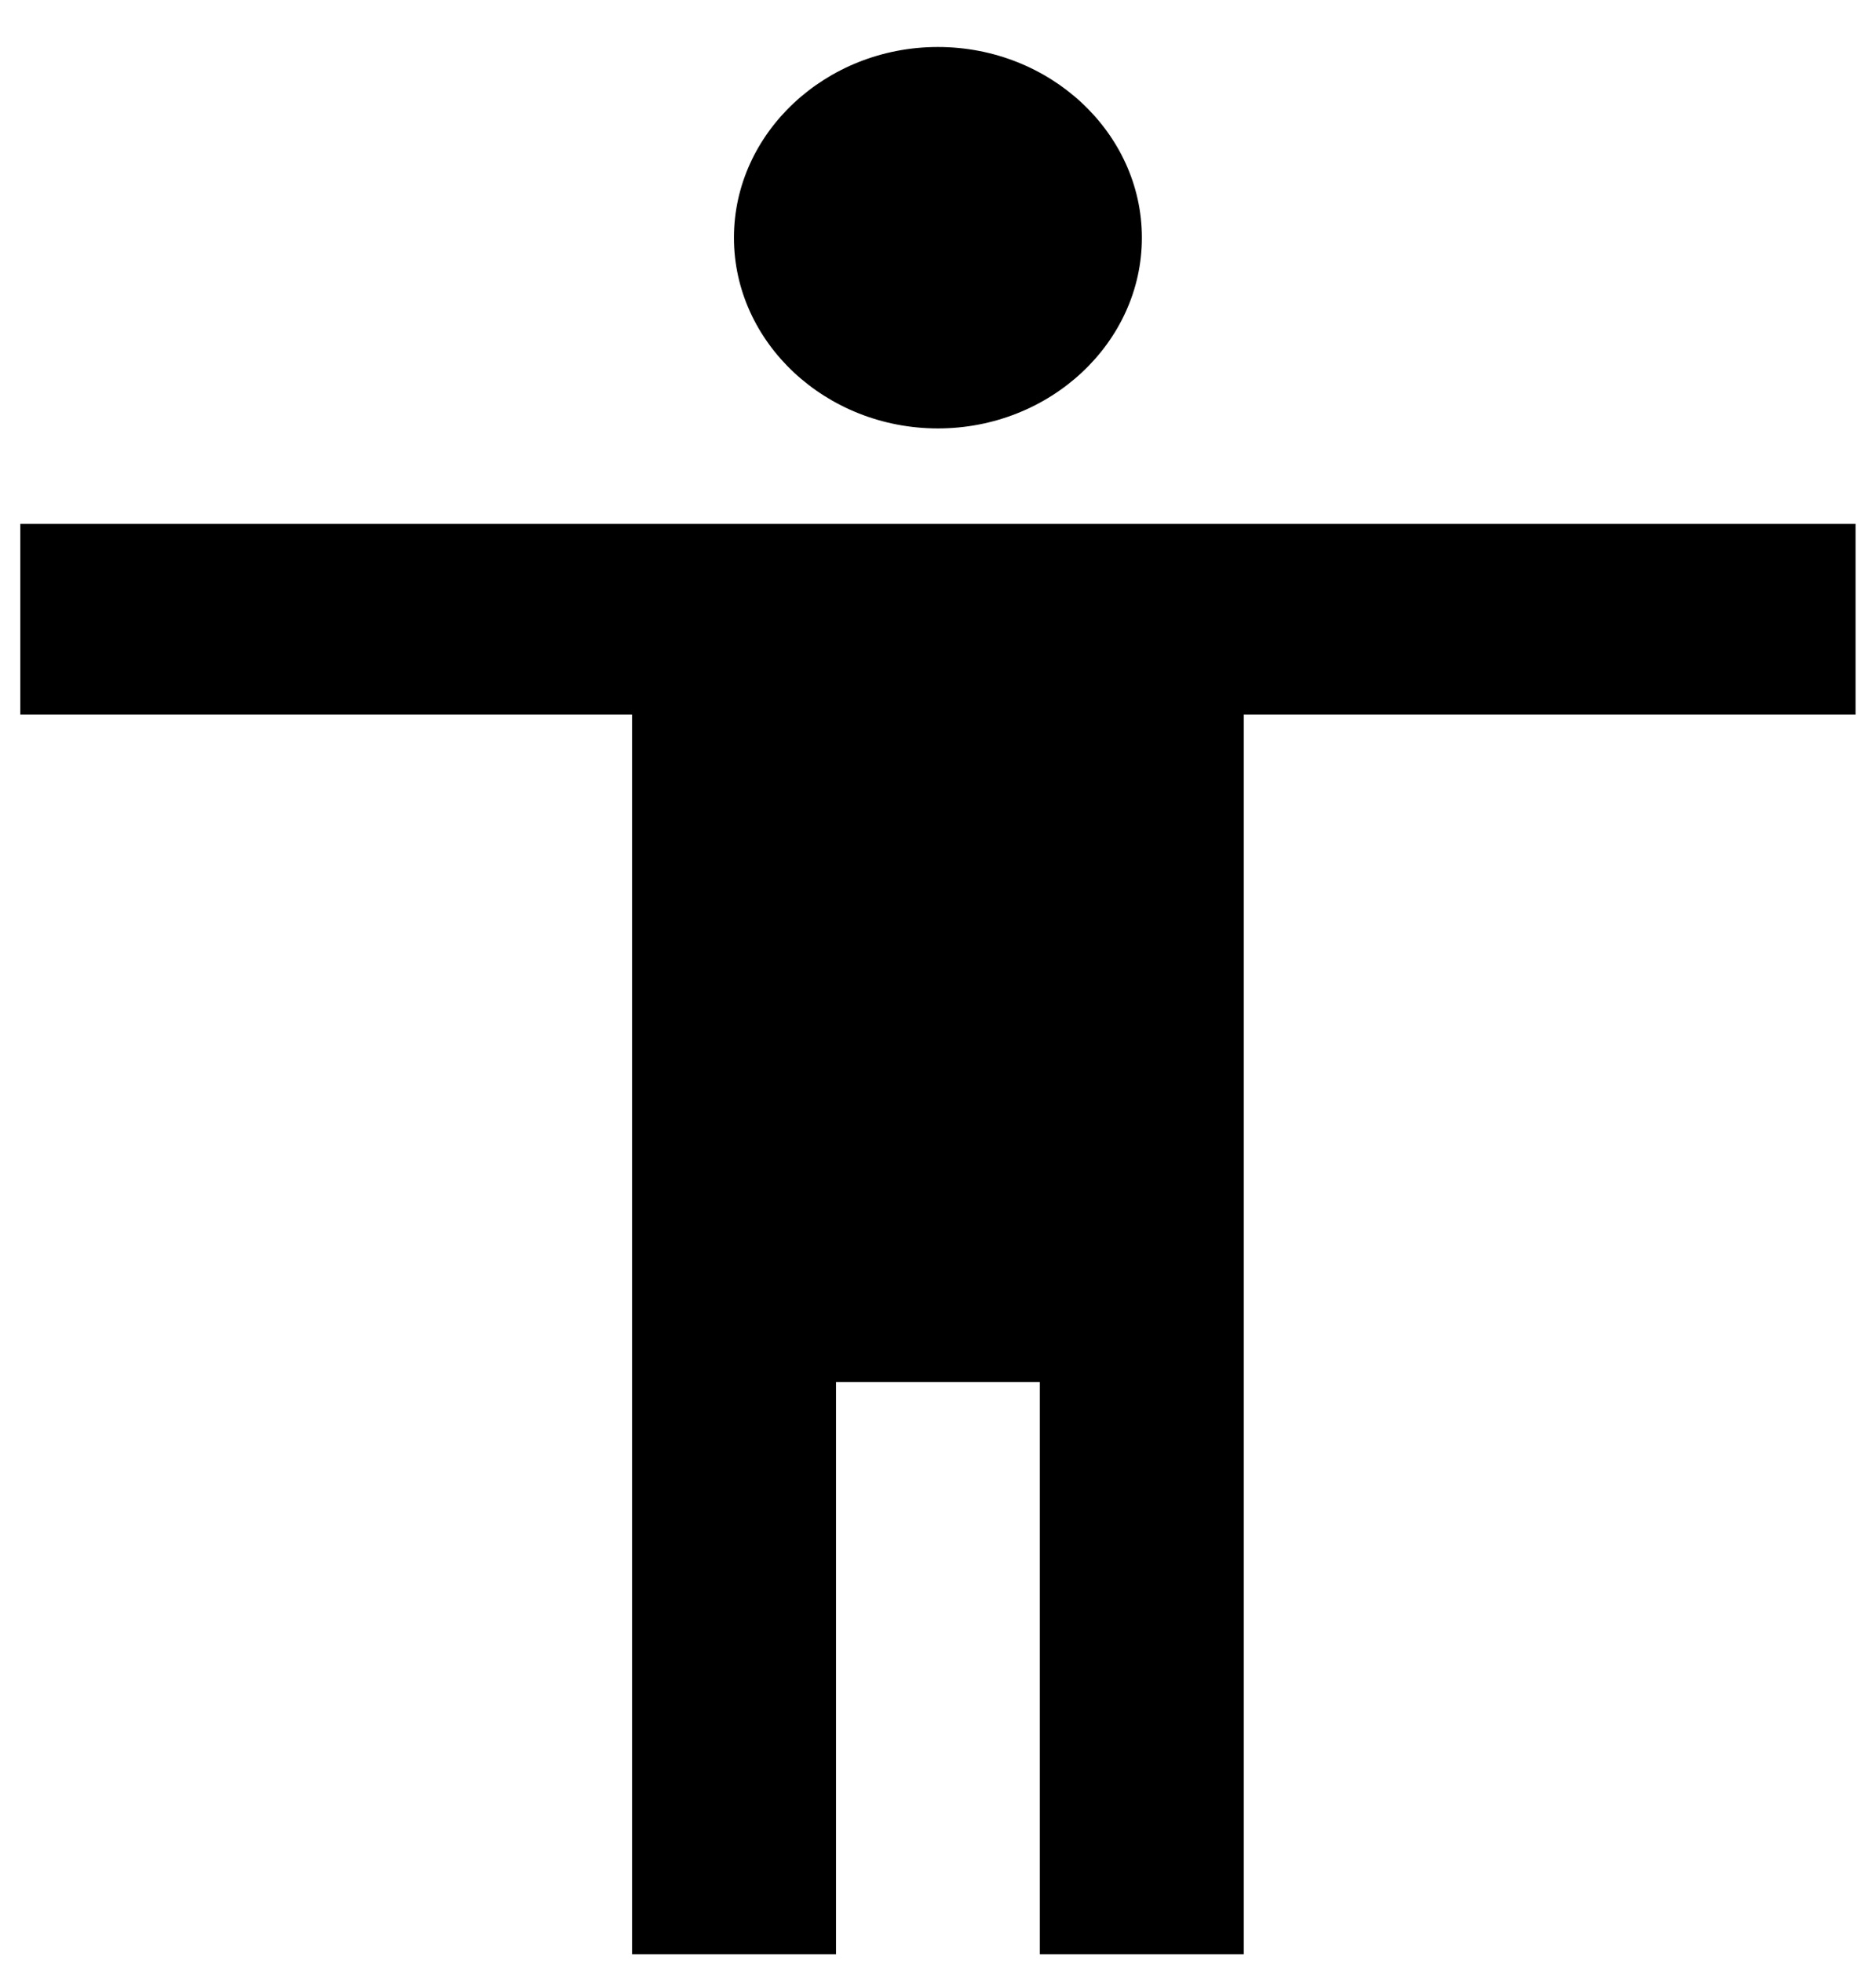 <svg width="22" height="23" viewBox="0 0 22 23" fill="black" xmlns="http://www.w3.org/2000/svg">
                    <path d="M21.76 8.378H14.586V22.913H12.194V16.204H9.804V22.913H7.412V8.378H0.238V6.142H21.76V8.378ZM10.999 0.551C12.314 0.551 13.391 1.557 13.391 2.787C13.391 4.017 12.314 5.023 10.999 5.023C9.684 5.023 8.607 4.017 8.607 2.787C8.607 1.557 9.684 0.551 10.999 0.551Z"/>
                </svg>